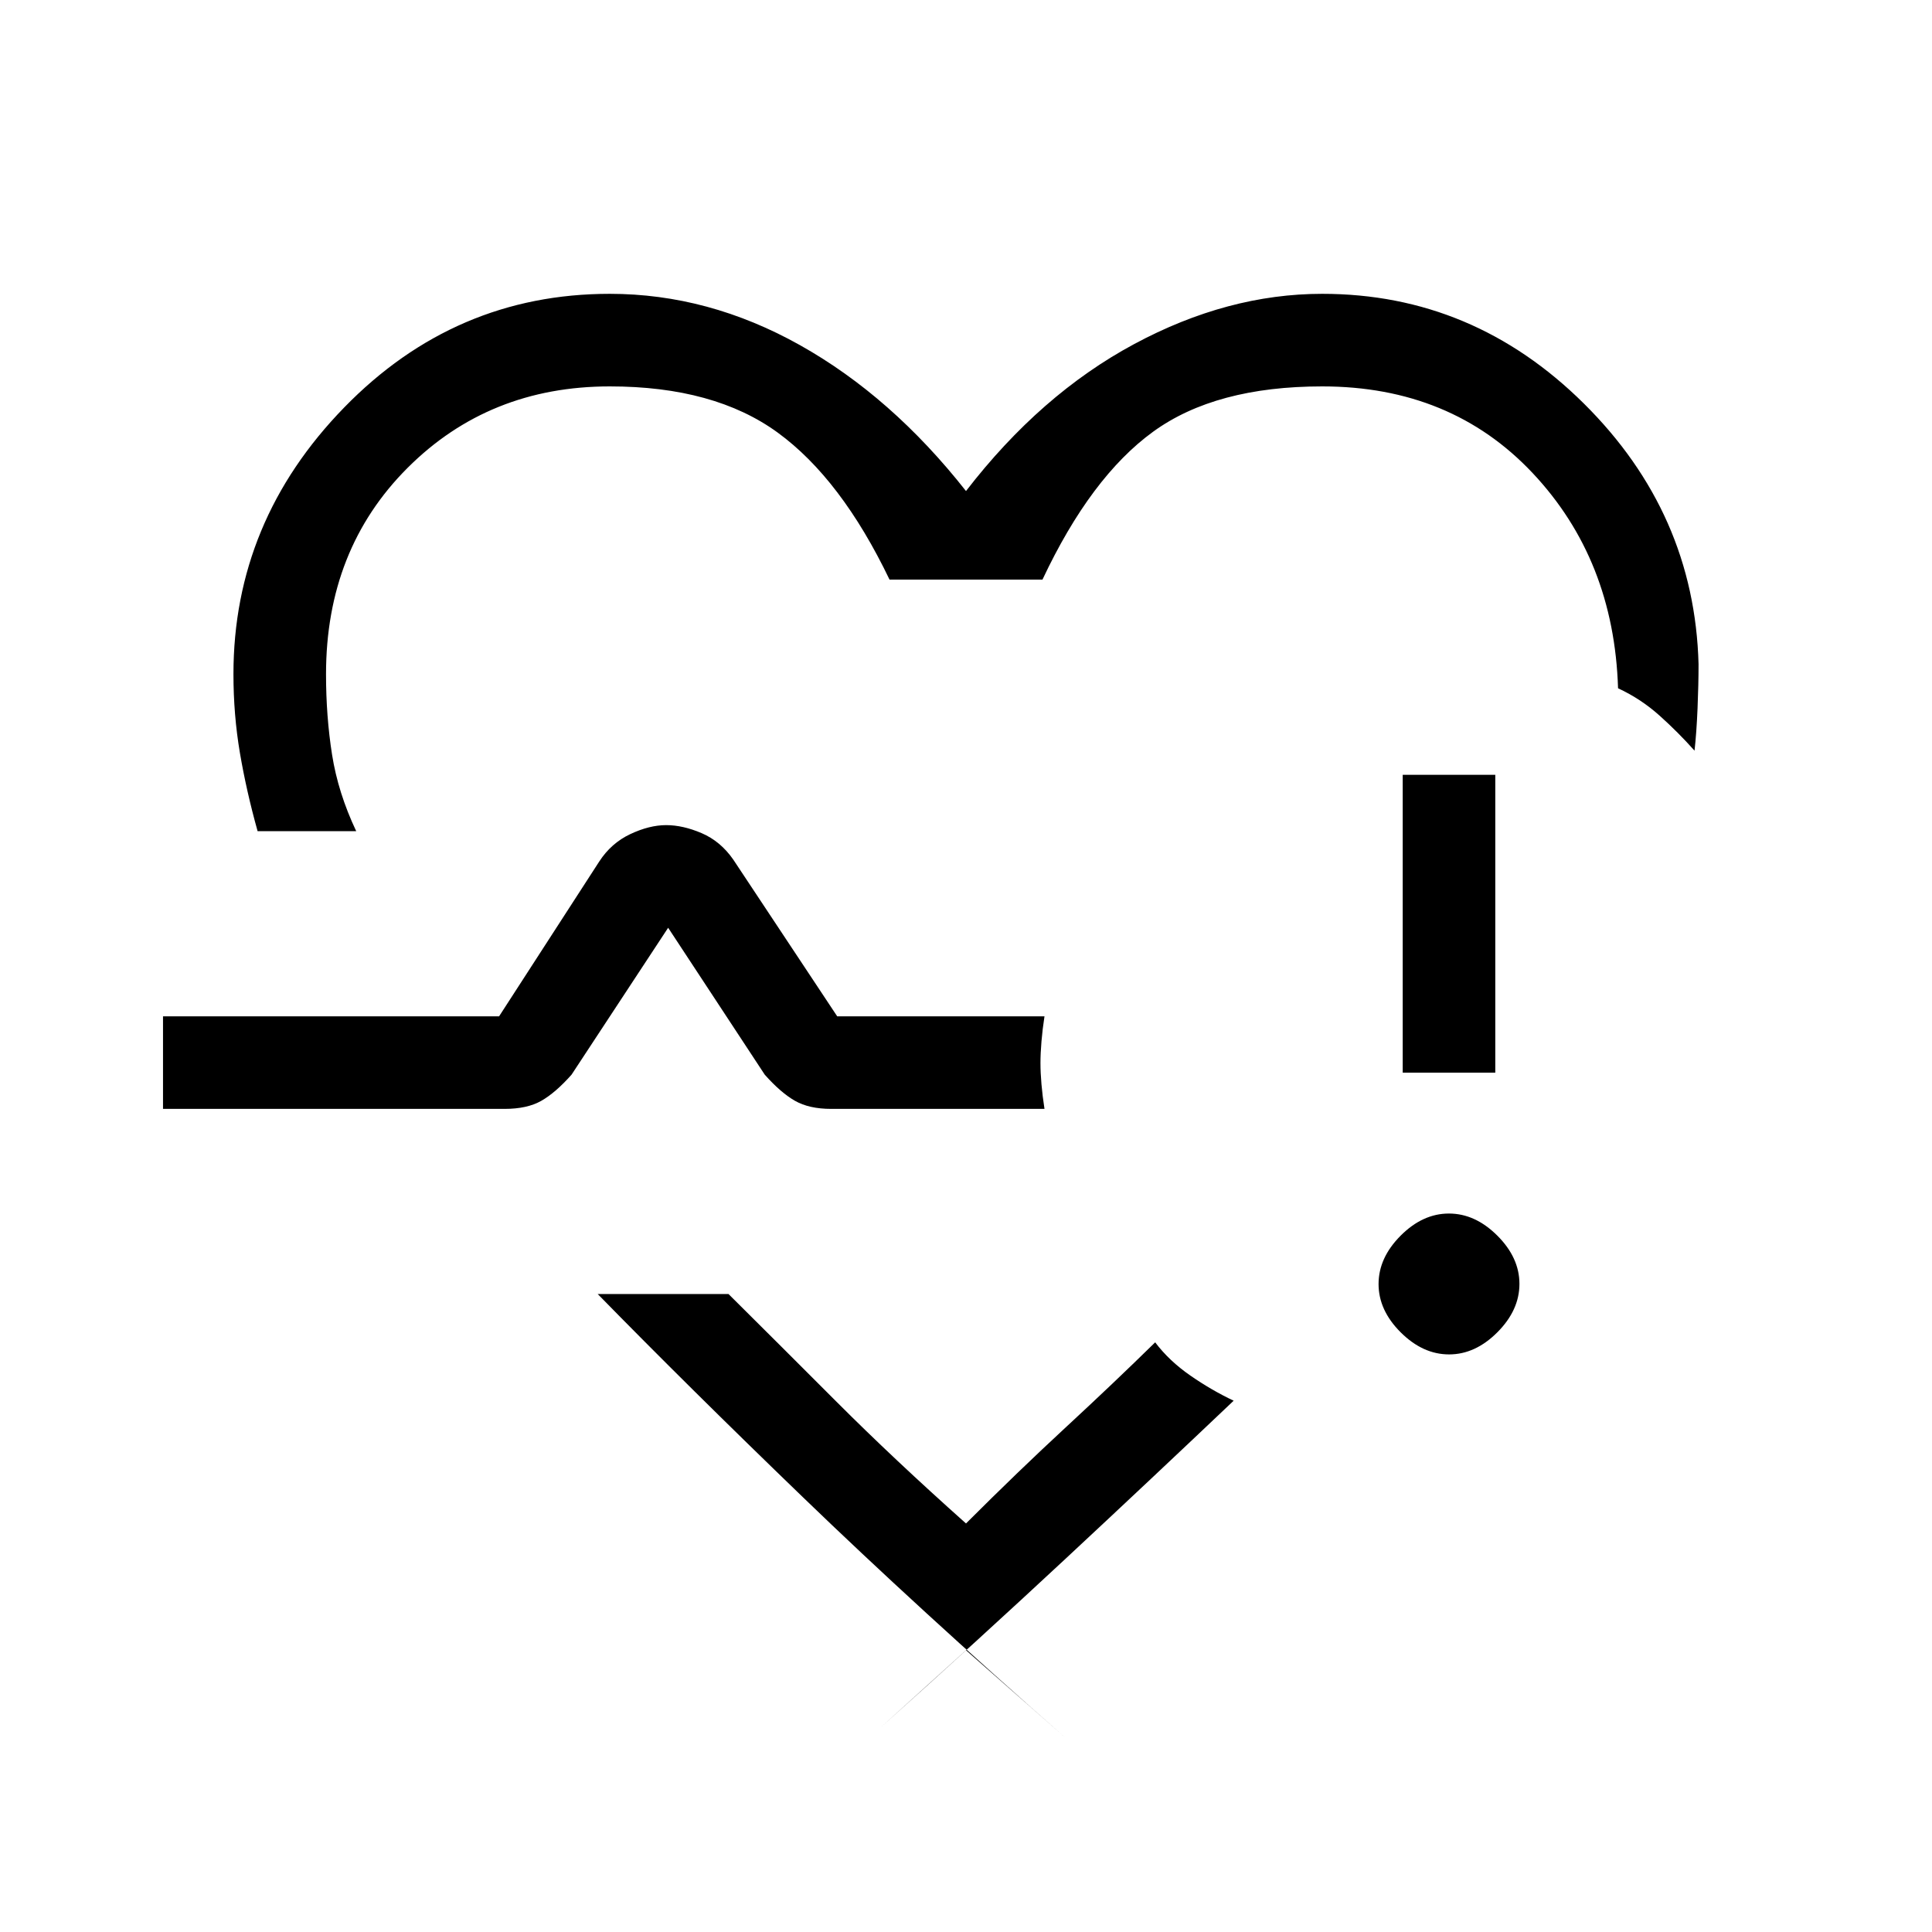 <svg xmlns="http://www.w3.org/2000/svg" height="20" viewBox="0 -960 960 960" width="20"><path d="M465-486Zm-337-61q-5.57-19.95-8.79-38.88Q116-604.81 116-625q0-76 55-132.5T303-814q49 0 94.5 25.5T480-716q37-48 83.5-73t93.5-25q75 0 130 54.5T844-630q0 10-.5 22t-1.5 21q-8-9-17.31-17.36-9.31-8.37-20.69-13.64-2-64-42.5-107T657-768q-53 0-84 22.5T518-672h-76q-24-50-55.5-73T303-768q-60 0-100.5 40.5T162-625q0 20.98 3 39.99T177-547h-49Zm352 407 50 44q-74-65-131-120T297-317h65q25.42 25.24 53.75 53.61Q444.08-235.03 480-203q26.17-26.15 49.75-47.93Q553.33-272.72 574-293q6.98 9.25 17.54 16.55Q602.1-269.14 613-264q-40 38-83.5 78.5T438-102l42-38Zm240.04-147Q707-287 696-297.96q-11-10.97-11-24Q685-335 695.96-346q10.97-11 24-11Q733-357 744-346.04q11 10.97 11 24Q755-309 744.04-298q-10.97 11-24 11ZM697-427v-148h46v148h-46ZM81-409v-46h167l49.79-76.96q5.91-9.1 15.39-13.57Q322.67-550 331-550t17.67 4q9.33 4 15.68 13.11L416-455h103q-1 6.45-1.5 12.47-.5 6.02-.5 10.77 0 4.76.5 10.54.5 5.77 1.5 12.22H413q-10.93 0-17.96-4-7.04-4-15.04-13l-48-73-48 73q-8 9-15.04 13-7.03 4-18.2 4H81Z"/></svg>